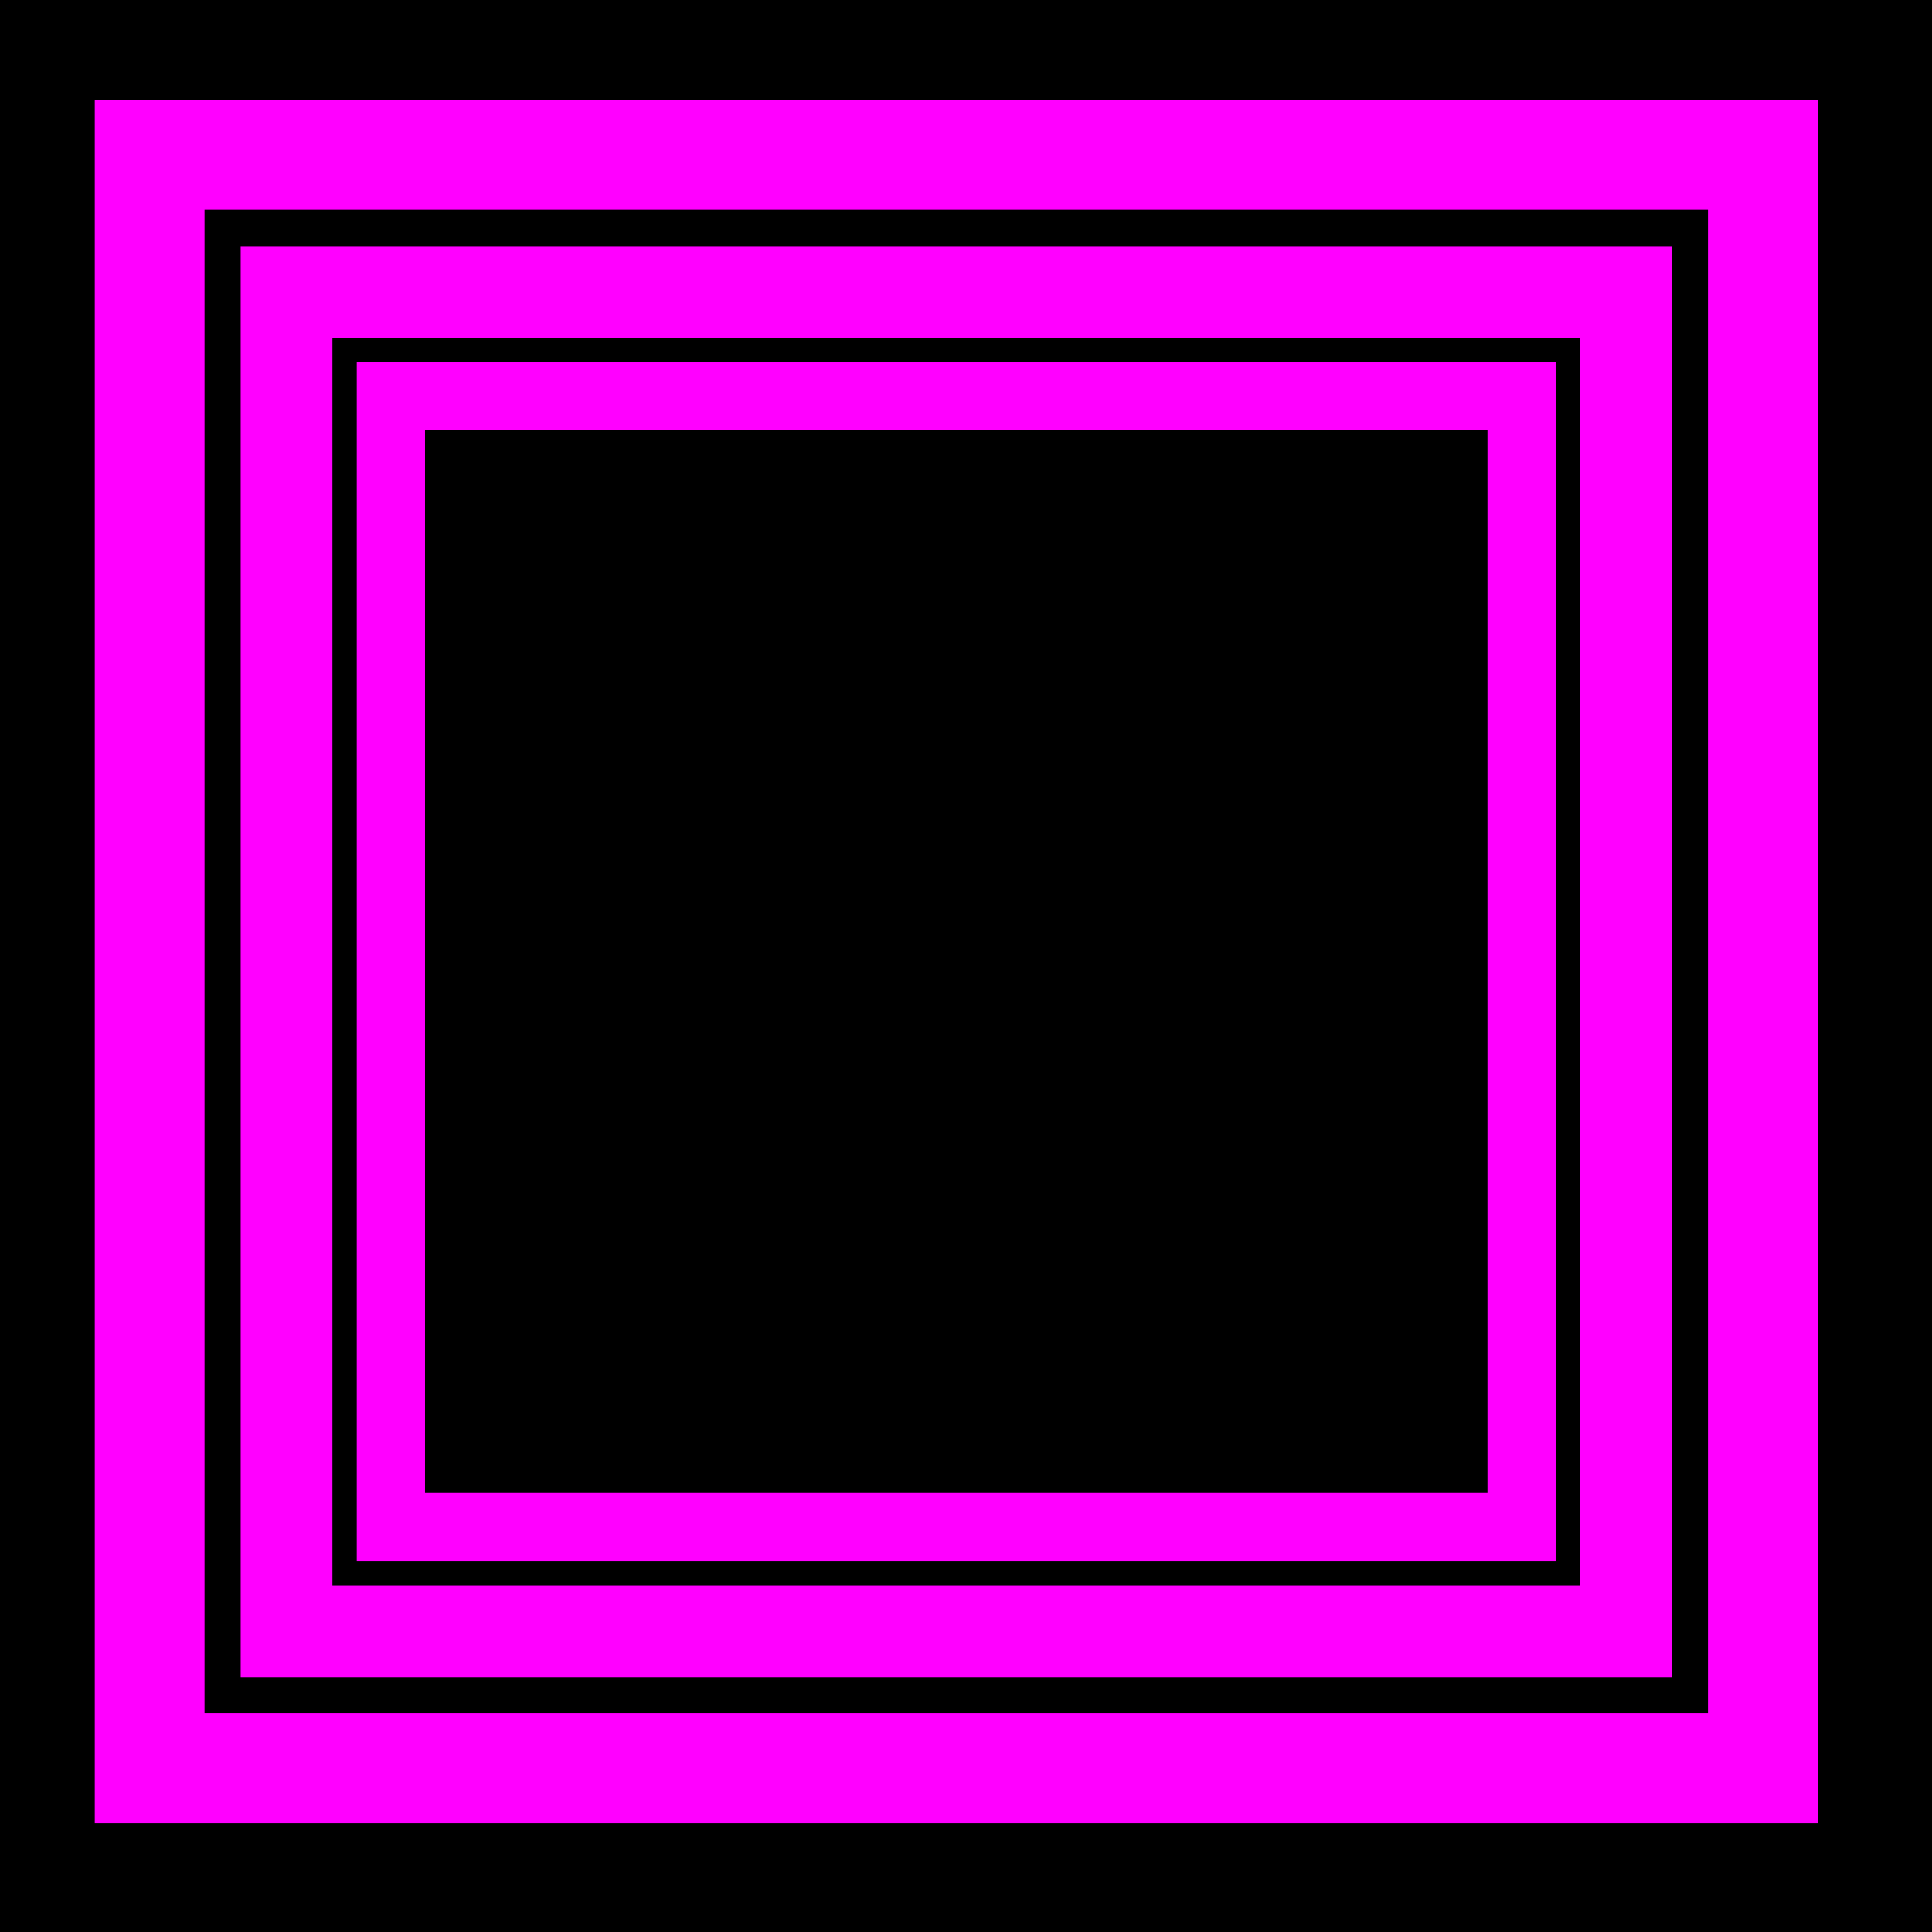 <svg xmlns="http://www.w3.org/2000/svg" width="198.175" height="198.175" viewBox="0 0 198.175 198.175">
  <g id="Group_4" data-name="Group 4" transform="translate(-2522.257 -1155.794)">
    <rect id="Rectangle_2" data-name="Rectangle 2" width="198.175" height="198.175" transform="translate(2522.257 1155.794)"/>
    <rect id="Rectangle_3" data-name="Rectangle 3" width="115.981" height="115.981" transform="translate(2562.354 1196.444)" fill="none" stroke="#f0f" stroke-width="7"/>
    <rect id="Rectangle_4" data-name="Rectangle 4" width="165.472" height="165.472" transform="translate(2537.609 1171.698)" fill="none" stroke="#f0f" stroke-width="11.258"/>
    <rect id="Rectangle_5" data-name="Rectangle 5" width="137.385" height="137.385" transform="translate(2551.652 1185.741)" fill="none" stroke="#f0f" stroke-width="9.41"/>
  </g>
</svg>
